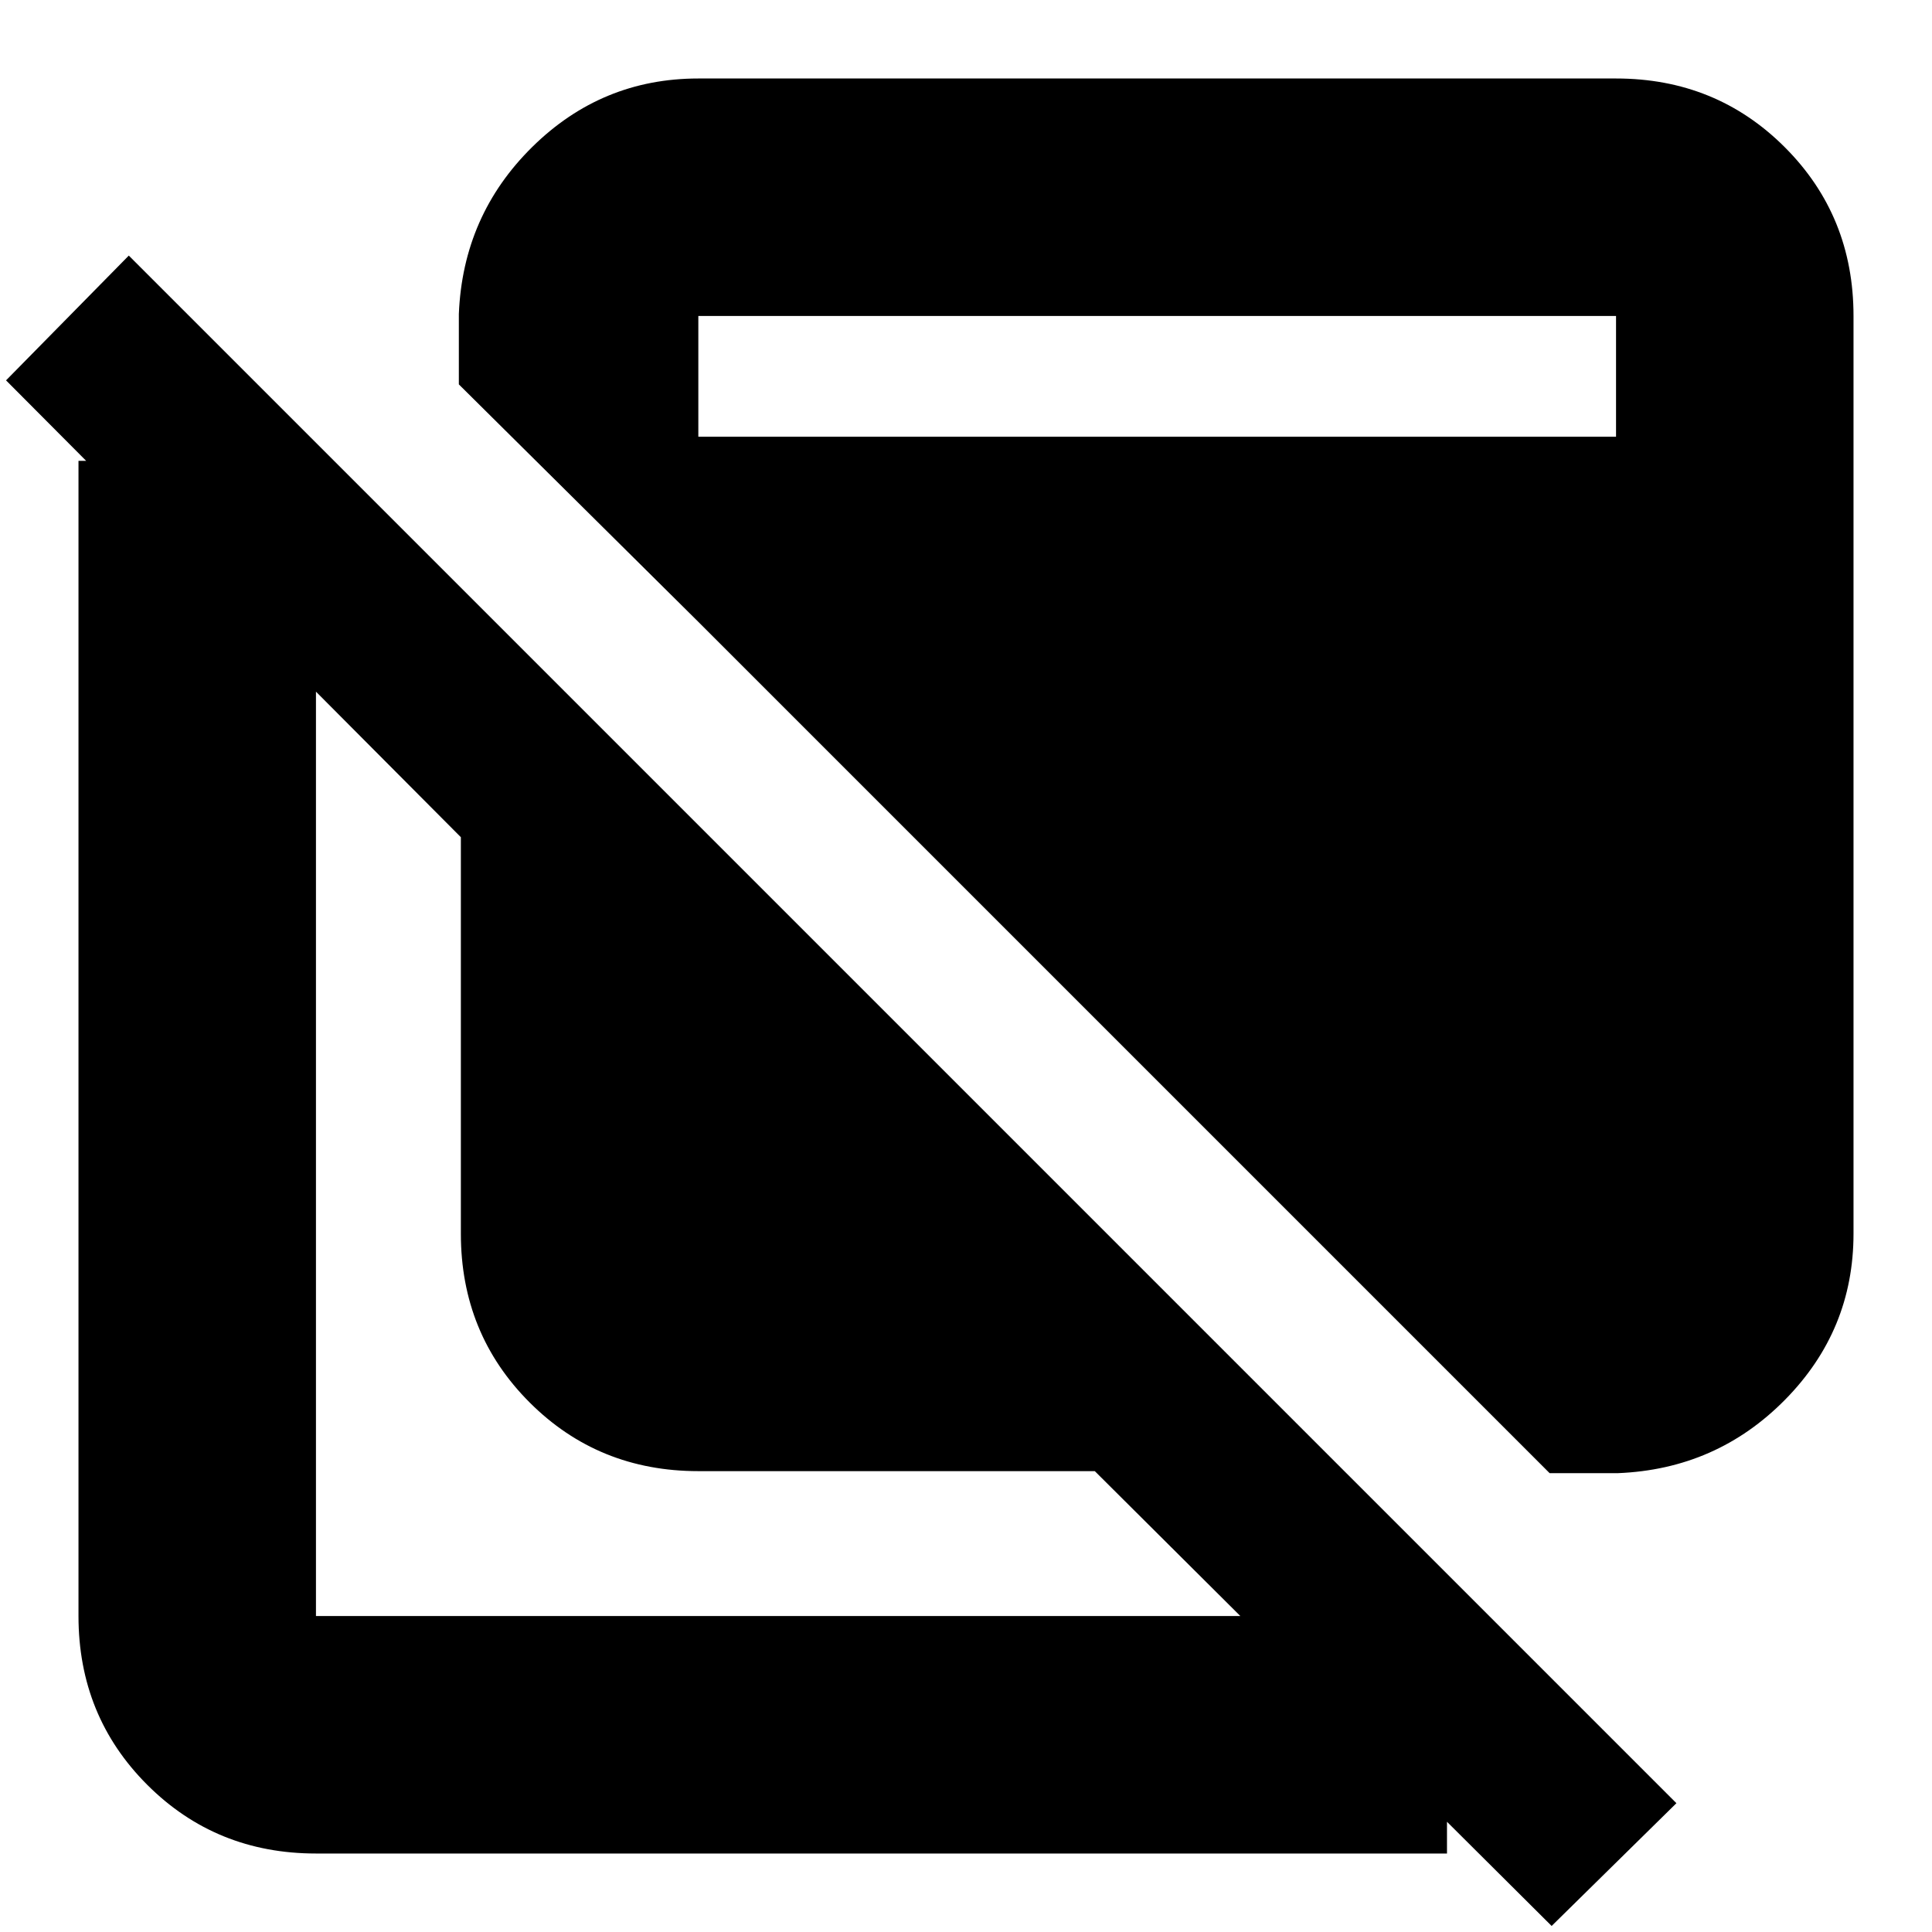 <svg xmlns="http://www.w3.org/2000/svg" height="20" viewBox="0 -960 960 960" width="20"><path d="M771-3 544-229H347q-49.7 0-83.85-34.15Q229-297.3 229-347v-197L3-771l61-62L833-64 771-3ZM157-39q-49.7 0-83.85-34.15Q39-107.3 39-157v-574h118v574h562v118H157Zm613-189L314-684v-59h489v-60H347v152L228-769v-35q2-49 36.5-83t82.5-34h456q49.7 0 83.85 34.15Q921-852.7 921-803v456q0 48-34 82.5T804-228h-34Z"/></svg>
